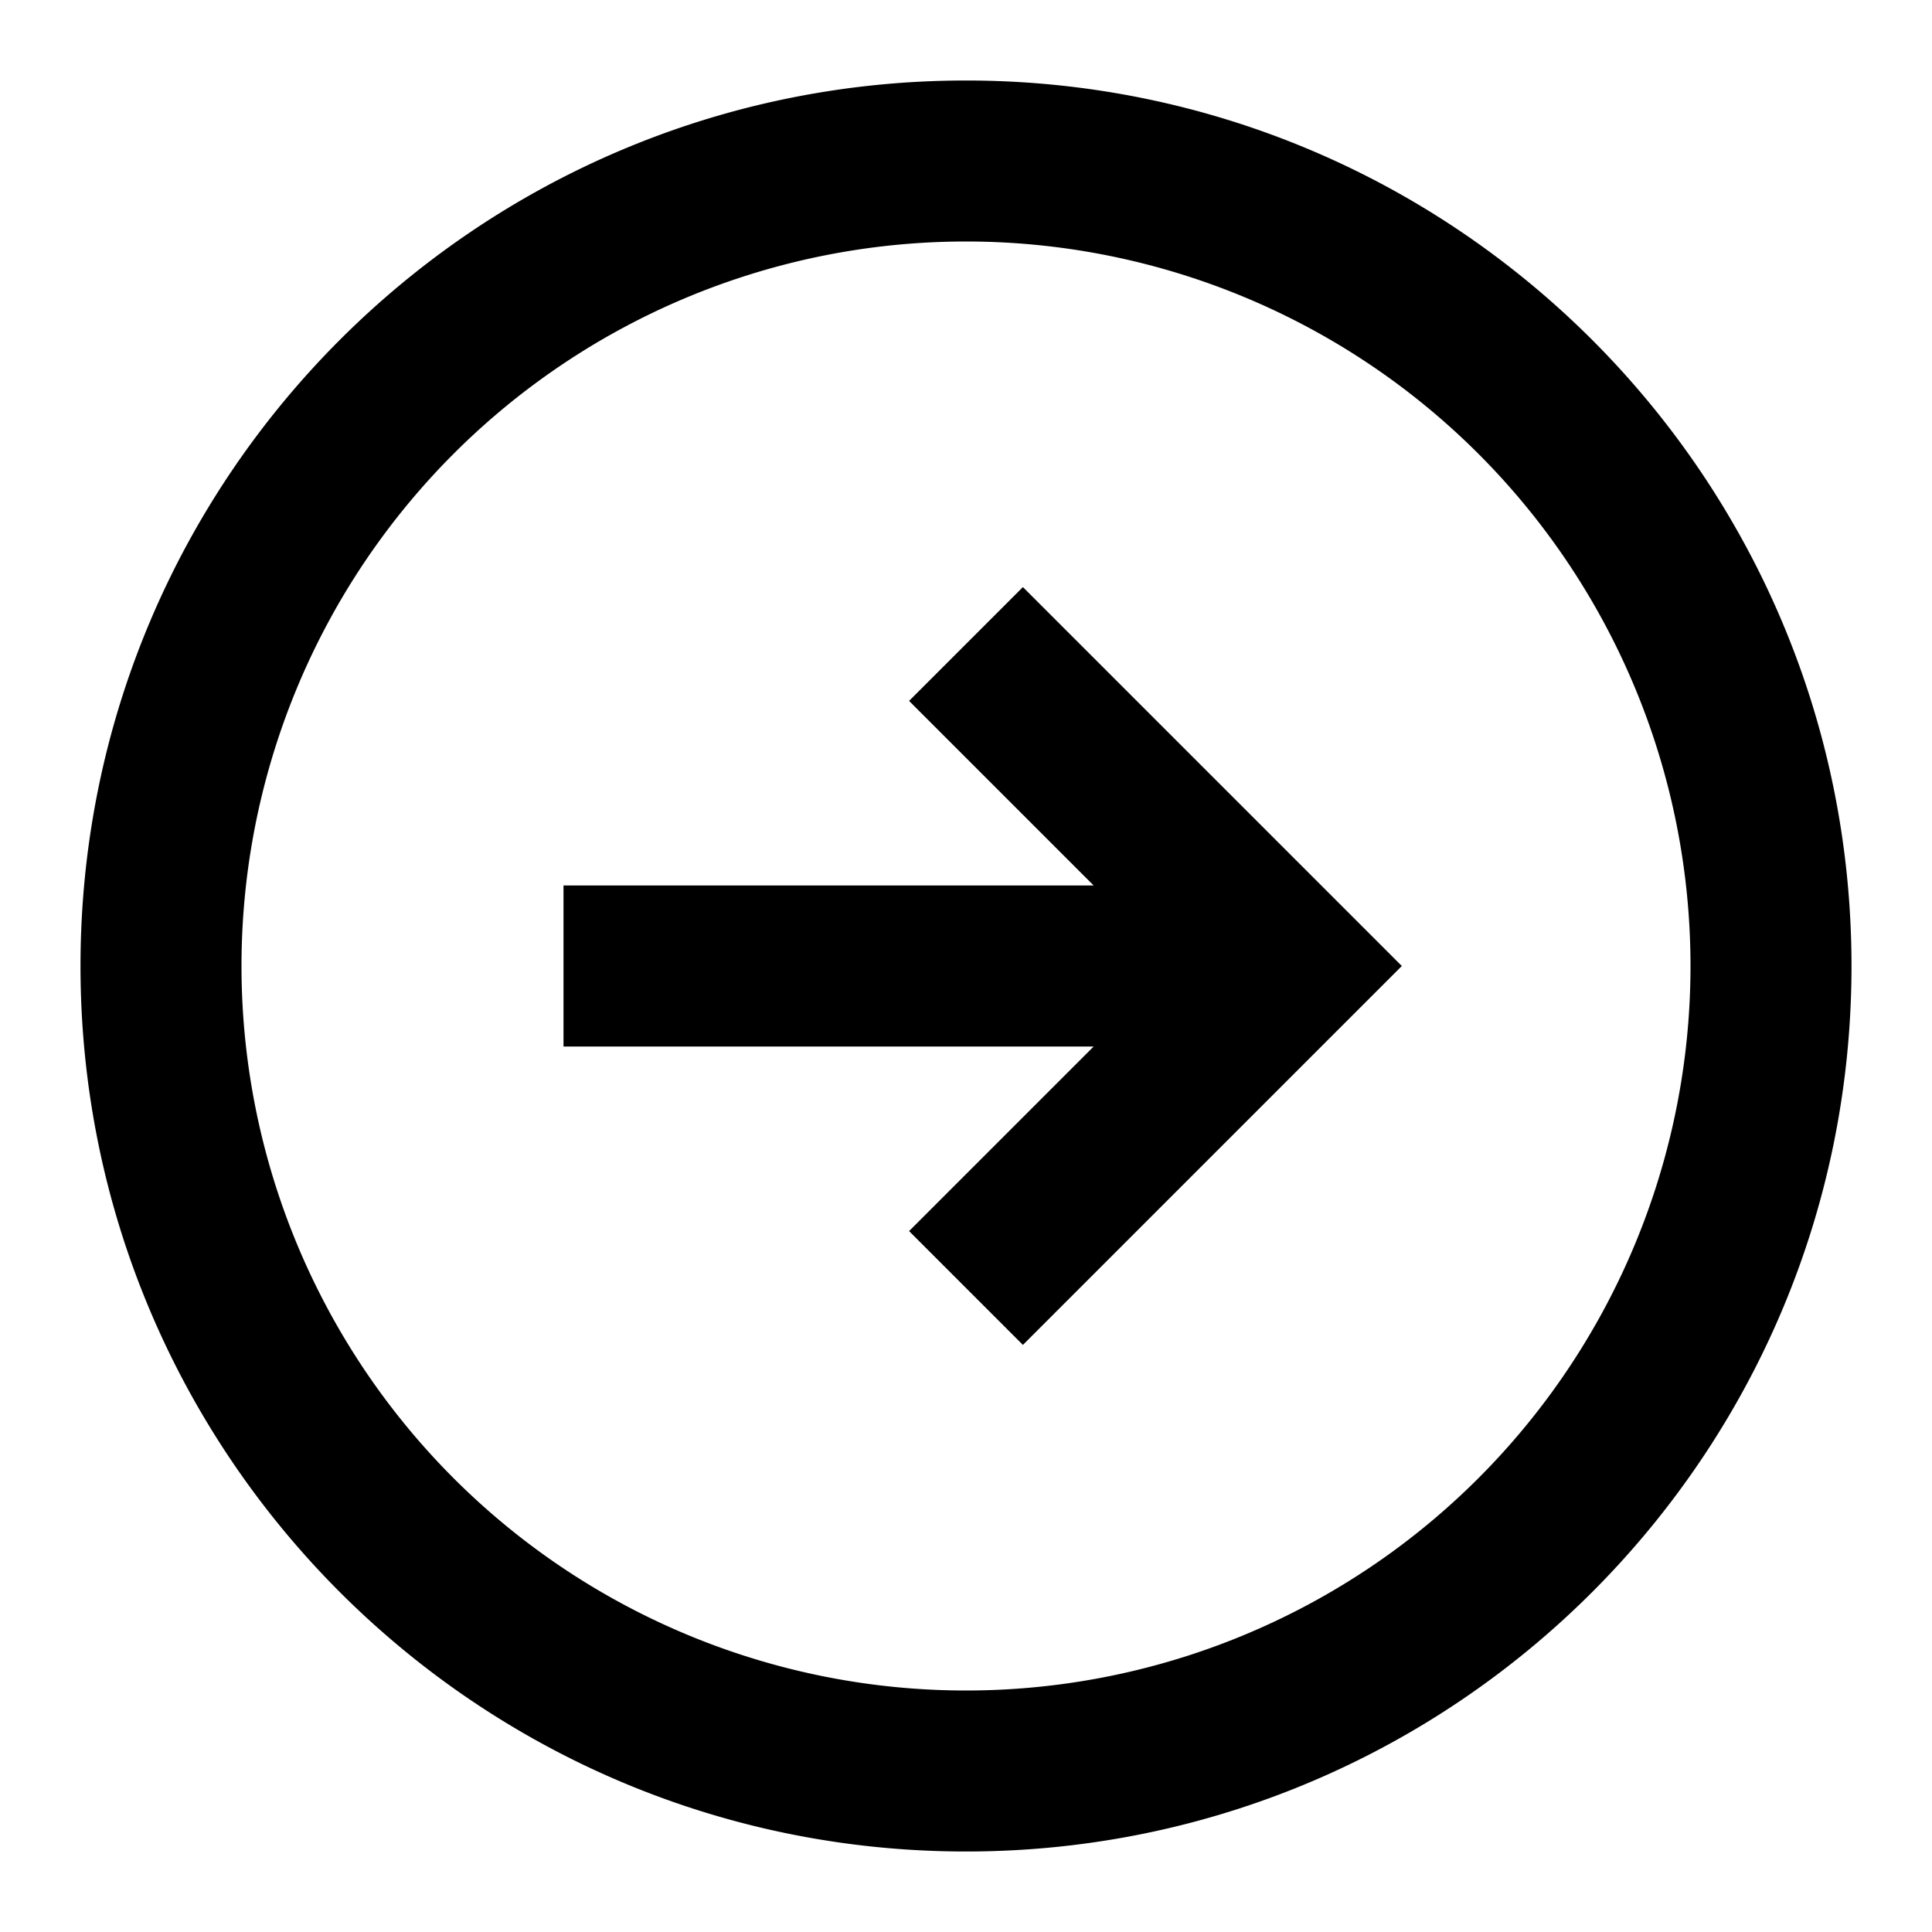 <svg xmlns="http://www.w3.org/2000/svg" width="24" height="24" fill="currentColor" viewBox="0 0 24 24">
  <path d="M12 23C5.925 23 1 18.075 1 12S5.925 1 12 1s11 4.925 11 11-4.925 11-11 11zm0-2a9 9 0 100-18 9 9 0 000 18zm-5-8h6.586l-2.293 2.293 1.414 1.414L17.414 12l-4.707-4.707-1.414 1.414L13.586 11H7v2z"/>
</svg>
